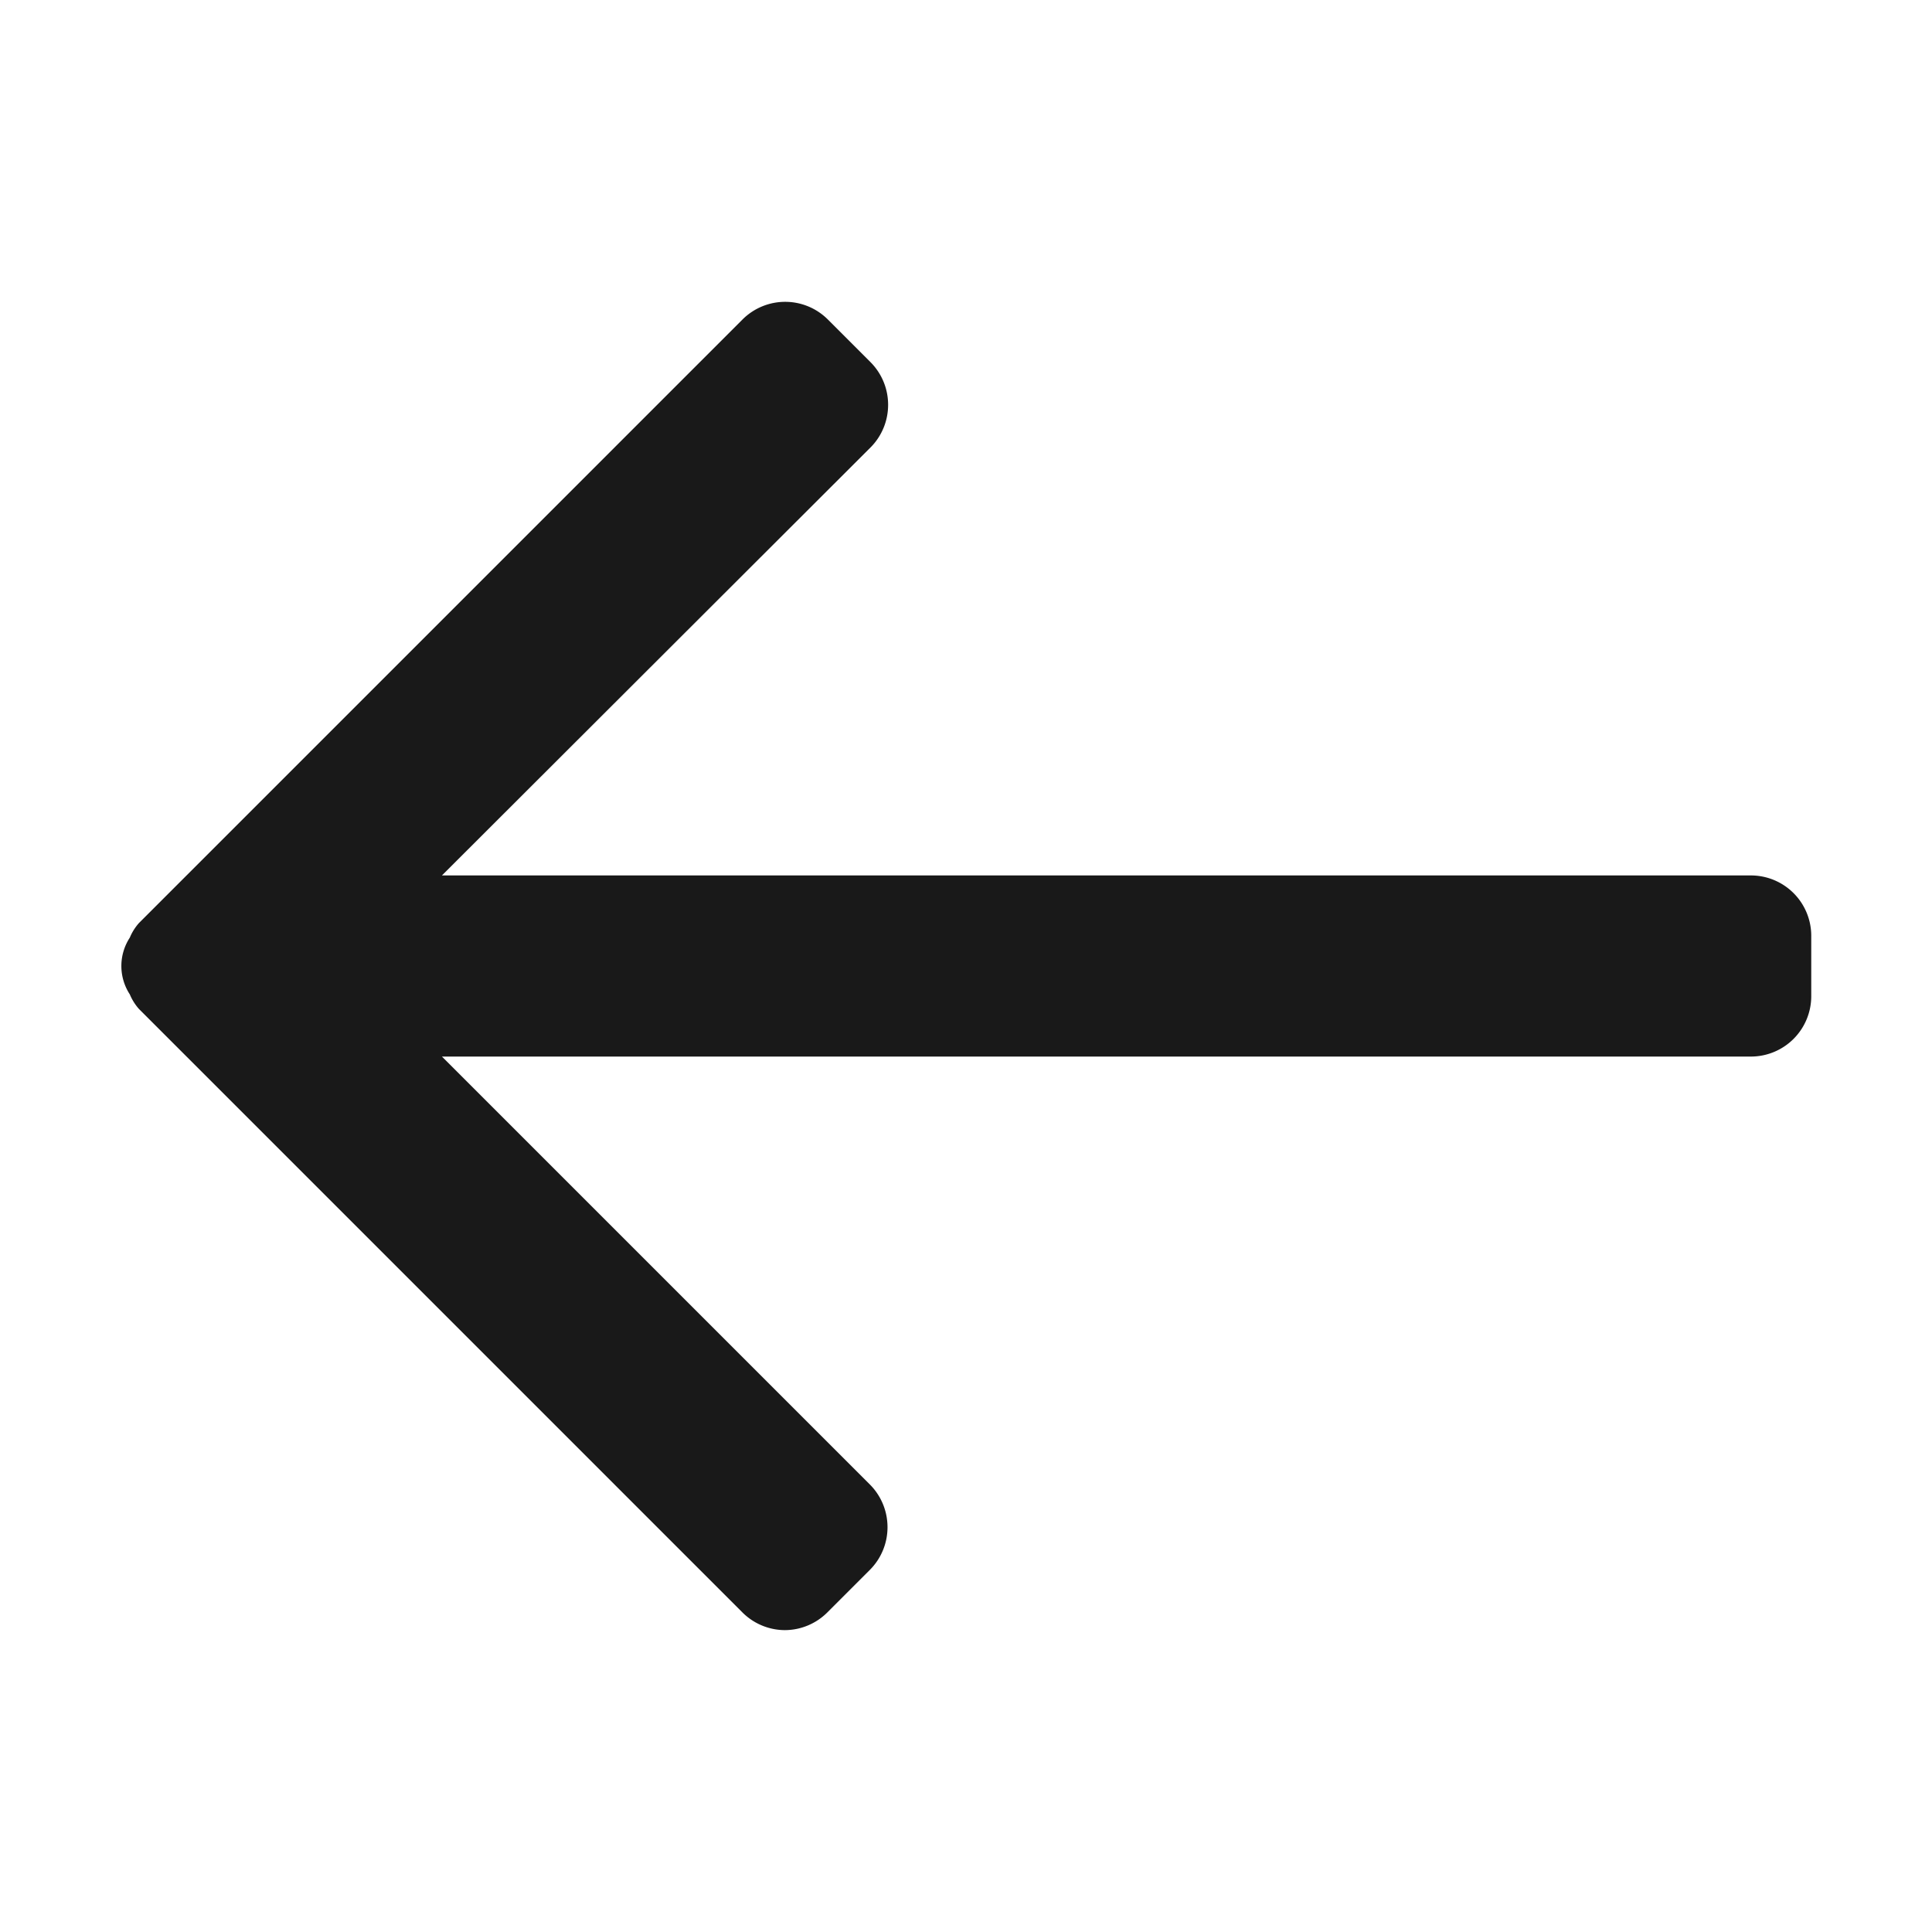 <svg class="ef-icon ef-svg" xmlns="http://www.w3.org/2000/svg" viewBox="0 0 32 32" width="32" height="32"><path d="M29 14.5H7.32l7.1-7.09a1 1 0 00.29-.71 1 1 0 00-.29-.7l-.71-.71a1 1 0 00-1.41 0l-10 10a.87.87 0 00-.15.24.86.86 0 000 .94.87.87 0 00.15.24l10 10a1 1 0 00.7.29 1 1 0 00.7-.29l.71-.71a1 1 0 00.29-.7 1 1 0 00-.29-.71L7.32 17.5H29a1 1 0 001-1v-1a1 1 0 00-1-1z" fill="#191919"/></svg>
